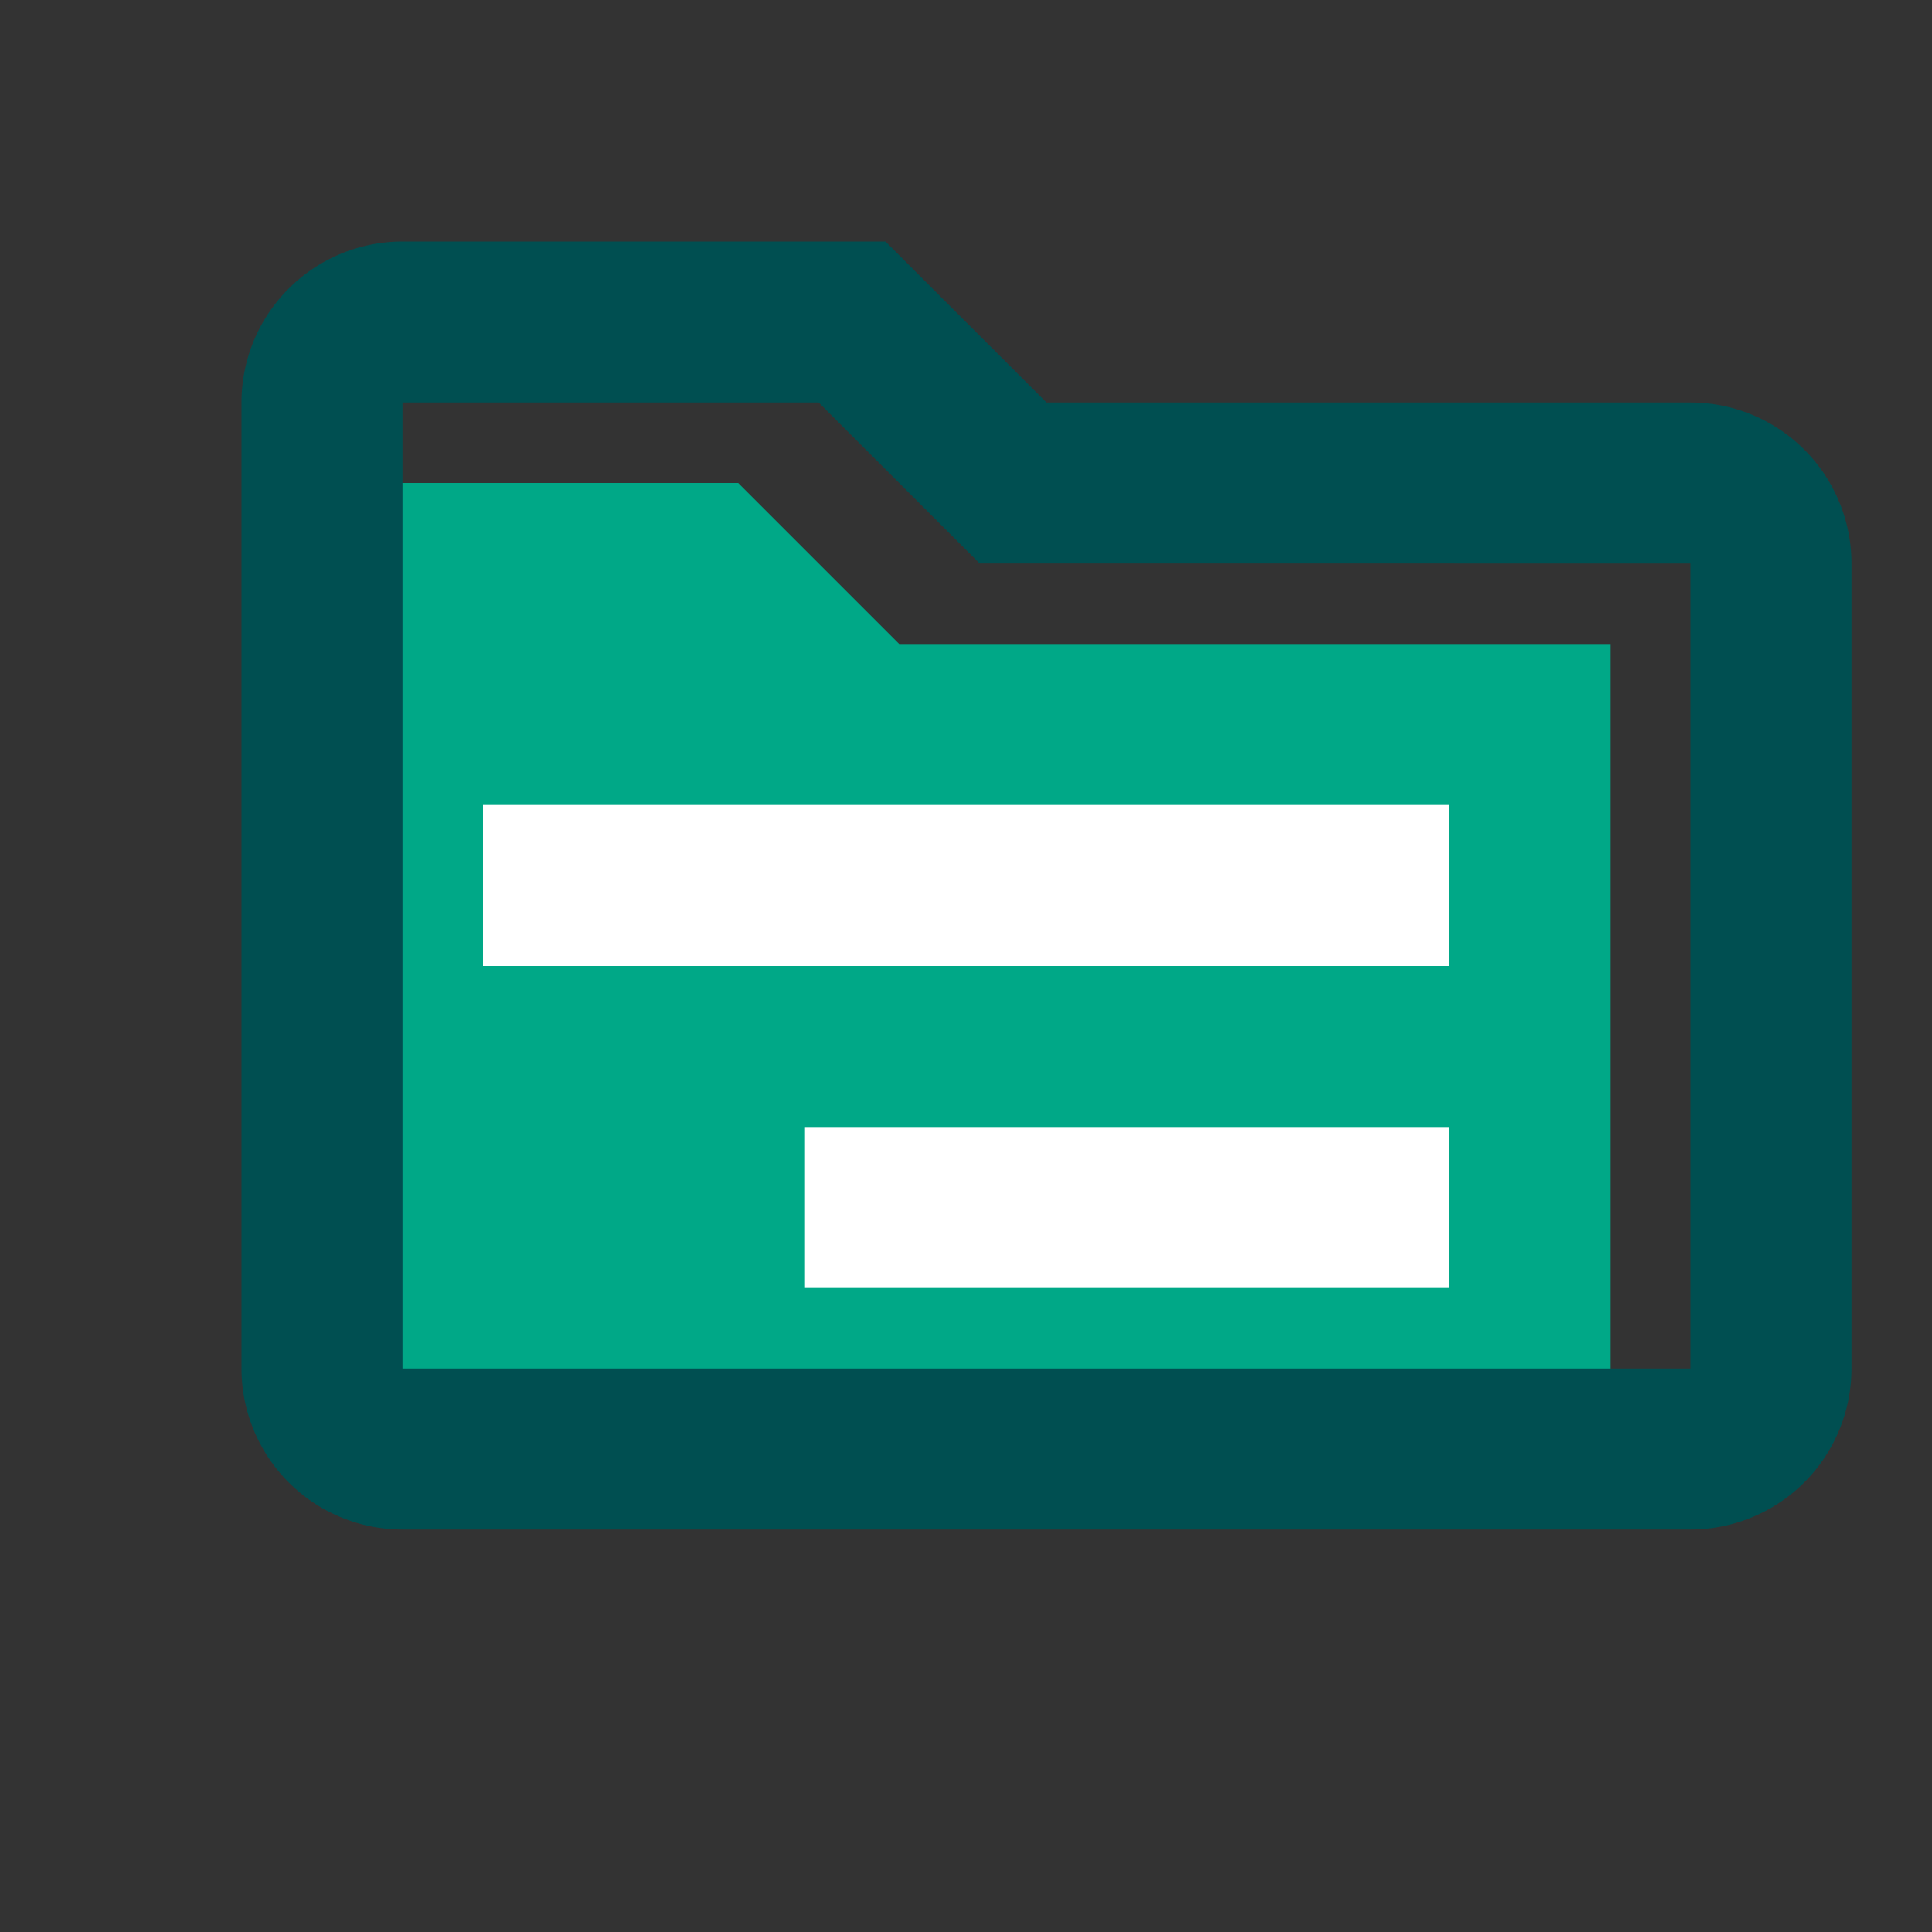 <svg xmlns="http://www.w3.org/2000/svg" viewBox="0 0 24 24"><rect x="0" y="0" width="24" height="24" fill="#333333" stroke="none"/><g id="Layer_2" data-name="Layer 2"><g id="Layer_1-2" data-name="Layer 1"><rect width="24" height="24" fill="none"/><path d="M9.17,6H4V18H20V8H11.17Z" fill="#00a887"/><path d="M21,5H13L11,3H5A2,2,0,0,0,3,5V17a2,2,0,0,0,2,2H21a2,2,0,0,0,2-2V7A2,2,0,0,0,21,5Zm0,12H5V5h5.17l2,2H21Z" fill="#004f51"/><rect x="6" y="10" width="12" height="2" fill="#fff"/><rect x="10" y="14" width="8" height="2" fill="#fff"/></g></g></svg>